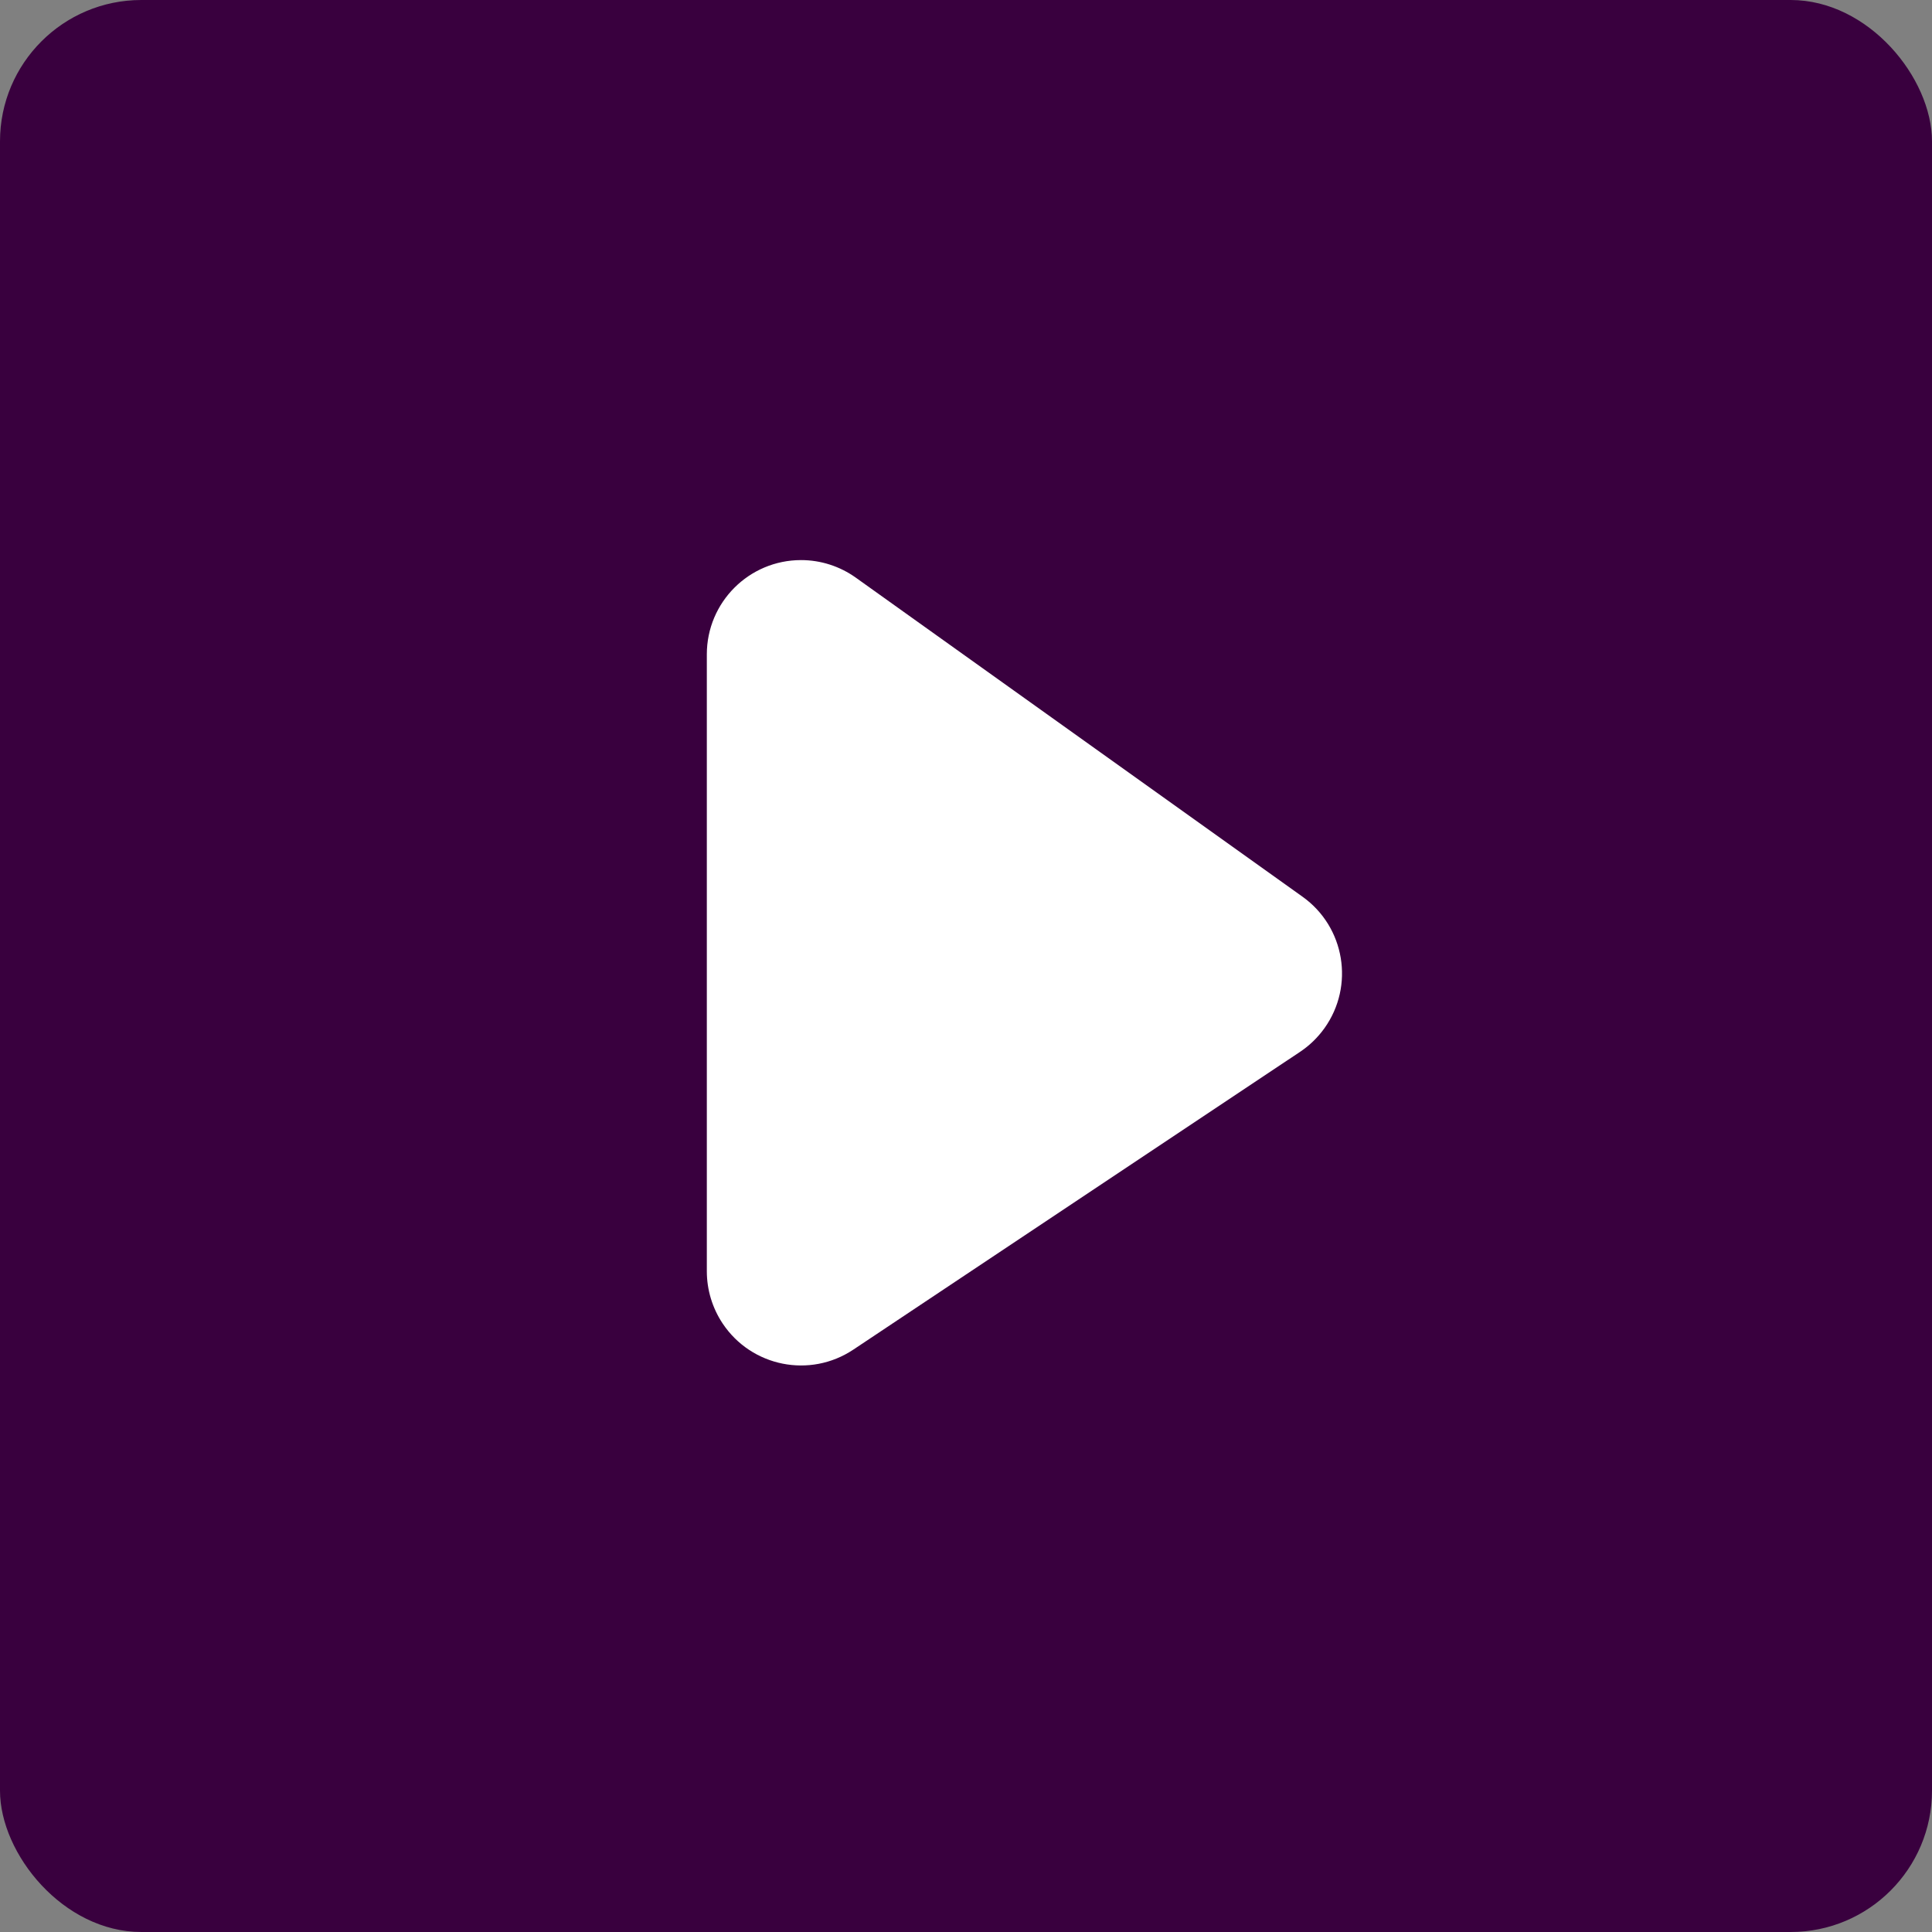 <?xml version="1.0" encoding="UTF-8"?>
<svg width="41px" height="41px" viewBox="0 0 41 41" version="1.1" xmlns="http://www.w3.org/2000/svg" xmlns:xlink="http://www.w3.org/1999/xlink">
    <rect x="0" y="0" width="41" height="41" fill="#808080" stroke="none"/>
    <title>Play_Filled</title>
    <g id="Page-1" stroke="none" stroke-width="1" fill="none" fill-rule="evenodd">
        <g id="Play_Filled">
            <g id="Group-4-Copy-6" fill="#39003E">
                <rect id="Rectangle" x="0" y="0" width="41" height="41" rx="3"></rect>
            </g>
            <path d="M18.162,12.259 L27.642,19.03 C28.541,19.672 28.749,20.921 28.107,21.82 C27.966,22.017 27.791,22.187 27.589,22.322 L18.109,28.641 C17.19,29.254 15.949,29.006 15.336,28.087 C15.117,27.758 15,27.372 15,26.977 L15,13.886 C15,12.782 15.895,11.886 17,11.886 C17.417,11.886 17.823,12.017 18.162,12.259 Z" id="Rectangle" fill="#FFFFFF"></path>
        </g>
    </g>
</svg>